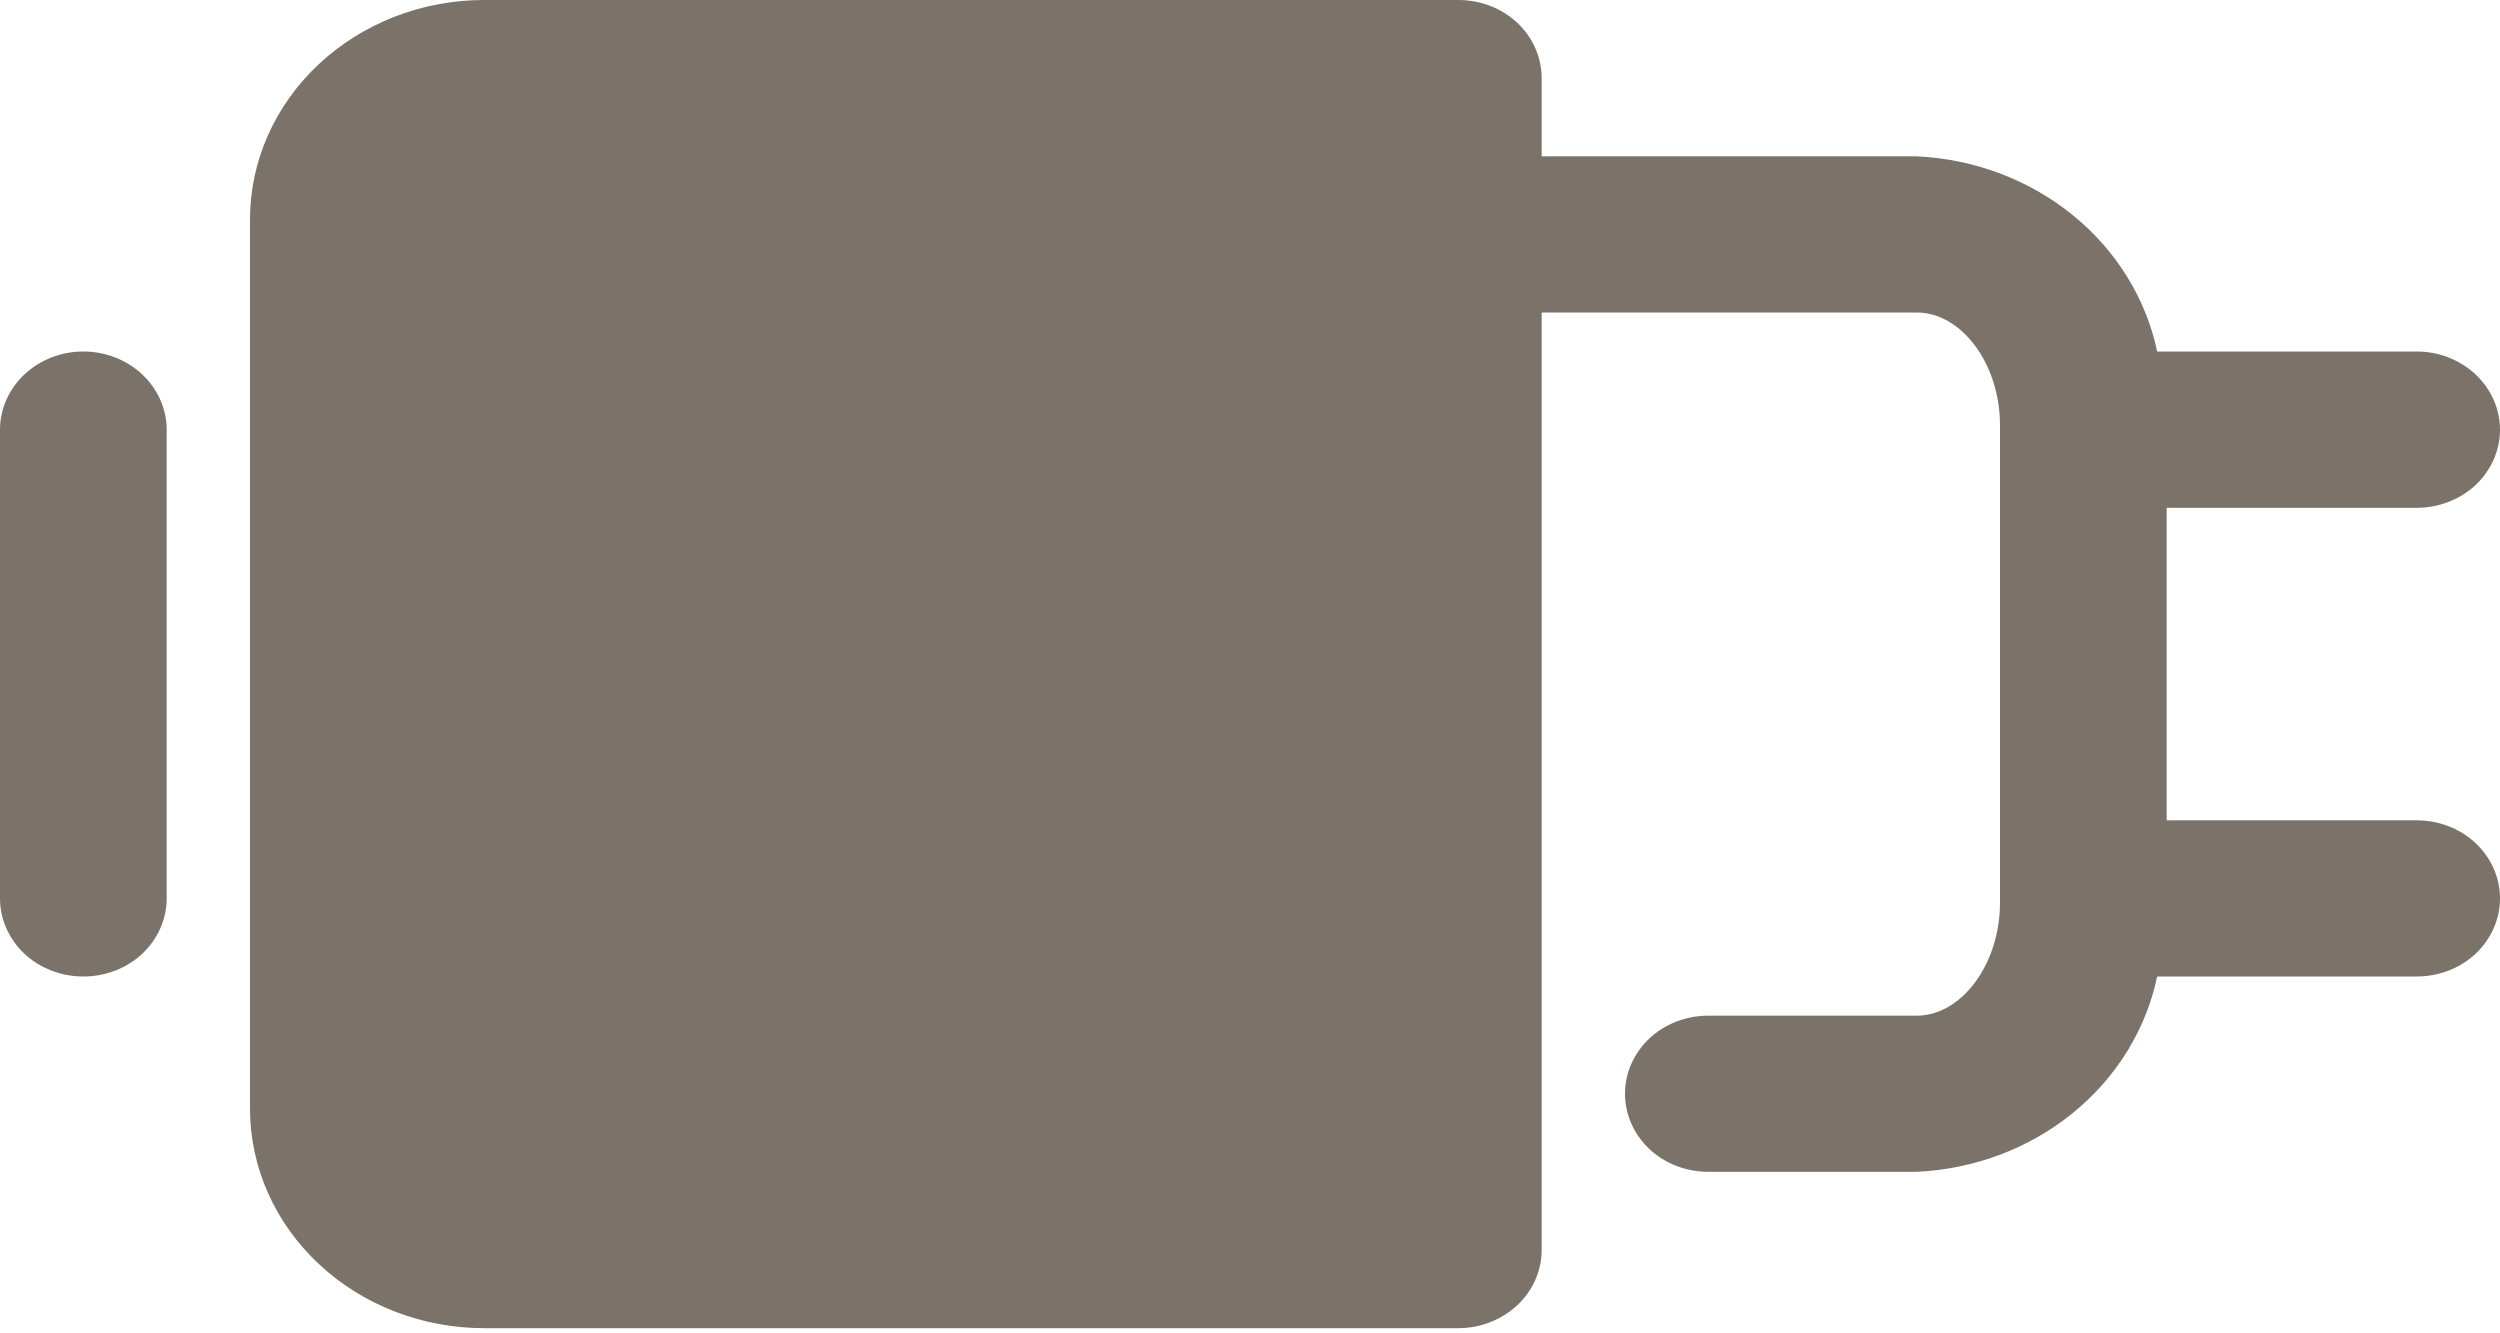 <svg width="15" height="8" viewBox="0 0 15 8" fill="none" xmlns="http://www.w3.org/2000/svg">
<path d="M1 2.578V5.391C1 5.515 0.947 5.634 0.854 5.722C0.76 5.81 0.633 5.859 0.5 5.859C0.367 5.859 0.24 5.81 0.146 5.722C0.053 5.634 0 5.515 0 5.391V2.578C0 2.454 0.053 2.335 0.146 2.247C0.24 2.159 0.367 2.109 0.5 2.109C0.633 2.109 0.76 2.159 0.854 2.247C0.947 2.335 1 2.454 1 2.578ZM14.5 4.922H13V3.047H14.5C14.633 3.047 14.76 2.997 14.854 2.91C14.947 2.822 15 2.702 15 2.578C15 2.454 14.947 2.335 14.854 2.247C14.76 2.159 14.633 2.109 14.5 2.109H12.943C12.876 1.791 12.698 1.503 12.437 1.291C12.175 1.078 11.845 0.954 11.5 0.938H9.25V0.469C9.25 0.344 9.197 0.225 9.104 0.137C9.01 0.049 8.883 0 8.75 0H2.905C2.532 0 2.175 0.139 1.912 0.386C1.648 0.633 1.5 0.968 1.5 1.317V6.652C1.5 7.001 1.648 7.336 1.912 7.583C2.175 7.83 2.532 7.969 2.905 7.969H8.75C8.883 7.969 9.01 7.919 9.104 7.831C9.197 7.744 9.25 7.624 9.25 7.5V1.875H11.5C11.77 1.875 12 2.184 12 2.552V5.416C12 5.784 11.77 6.094 11.5 6.094H10.25C10.117 6.094 9.99 6.143 9.896 6.231C9.803 6.319 9.75 6.438 9.75 6.562C9.75 6.687 9.803 6.806 9.896 6.894C9.99 6.982 10.117 7.031 10.25 7.031H11.5C11.845 7.015 12.175 6.891 12.437 6.678C12.698 6.466 12.876 6.178 12.943 5.859H14.5C14.633 5.859 14.76 5.81 14.854 5.722C14.947 5.634 15 5.515 15 5.391C15 5.266 14.947 5.147 14.854 5.059C14.76 4.971 14.633 4.922 14.5 4.922Z" fill="#7B7269"/>
</svg>
